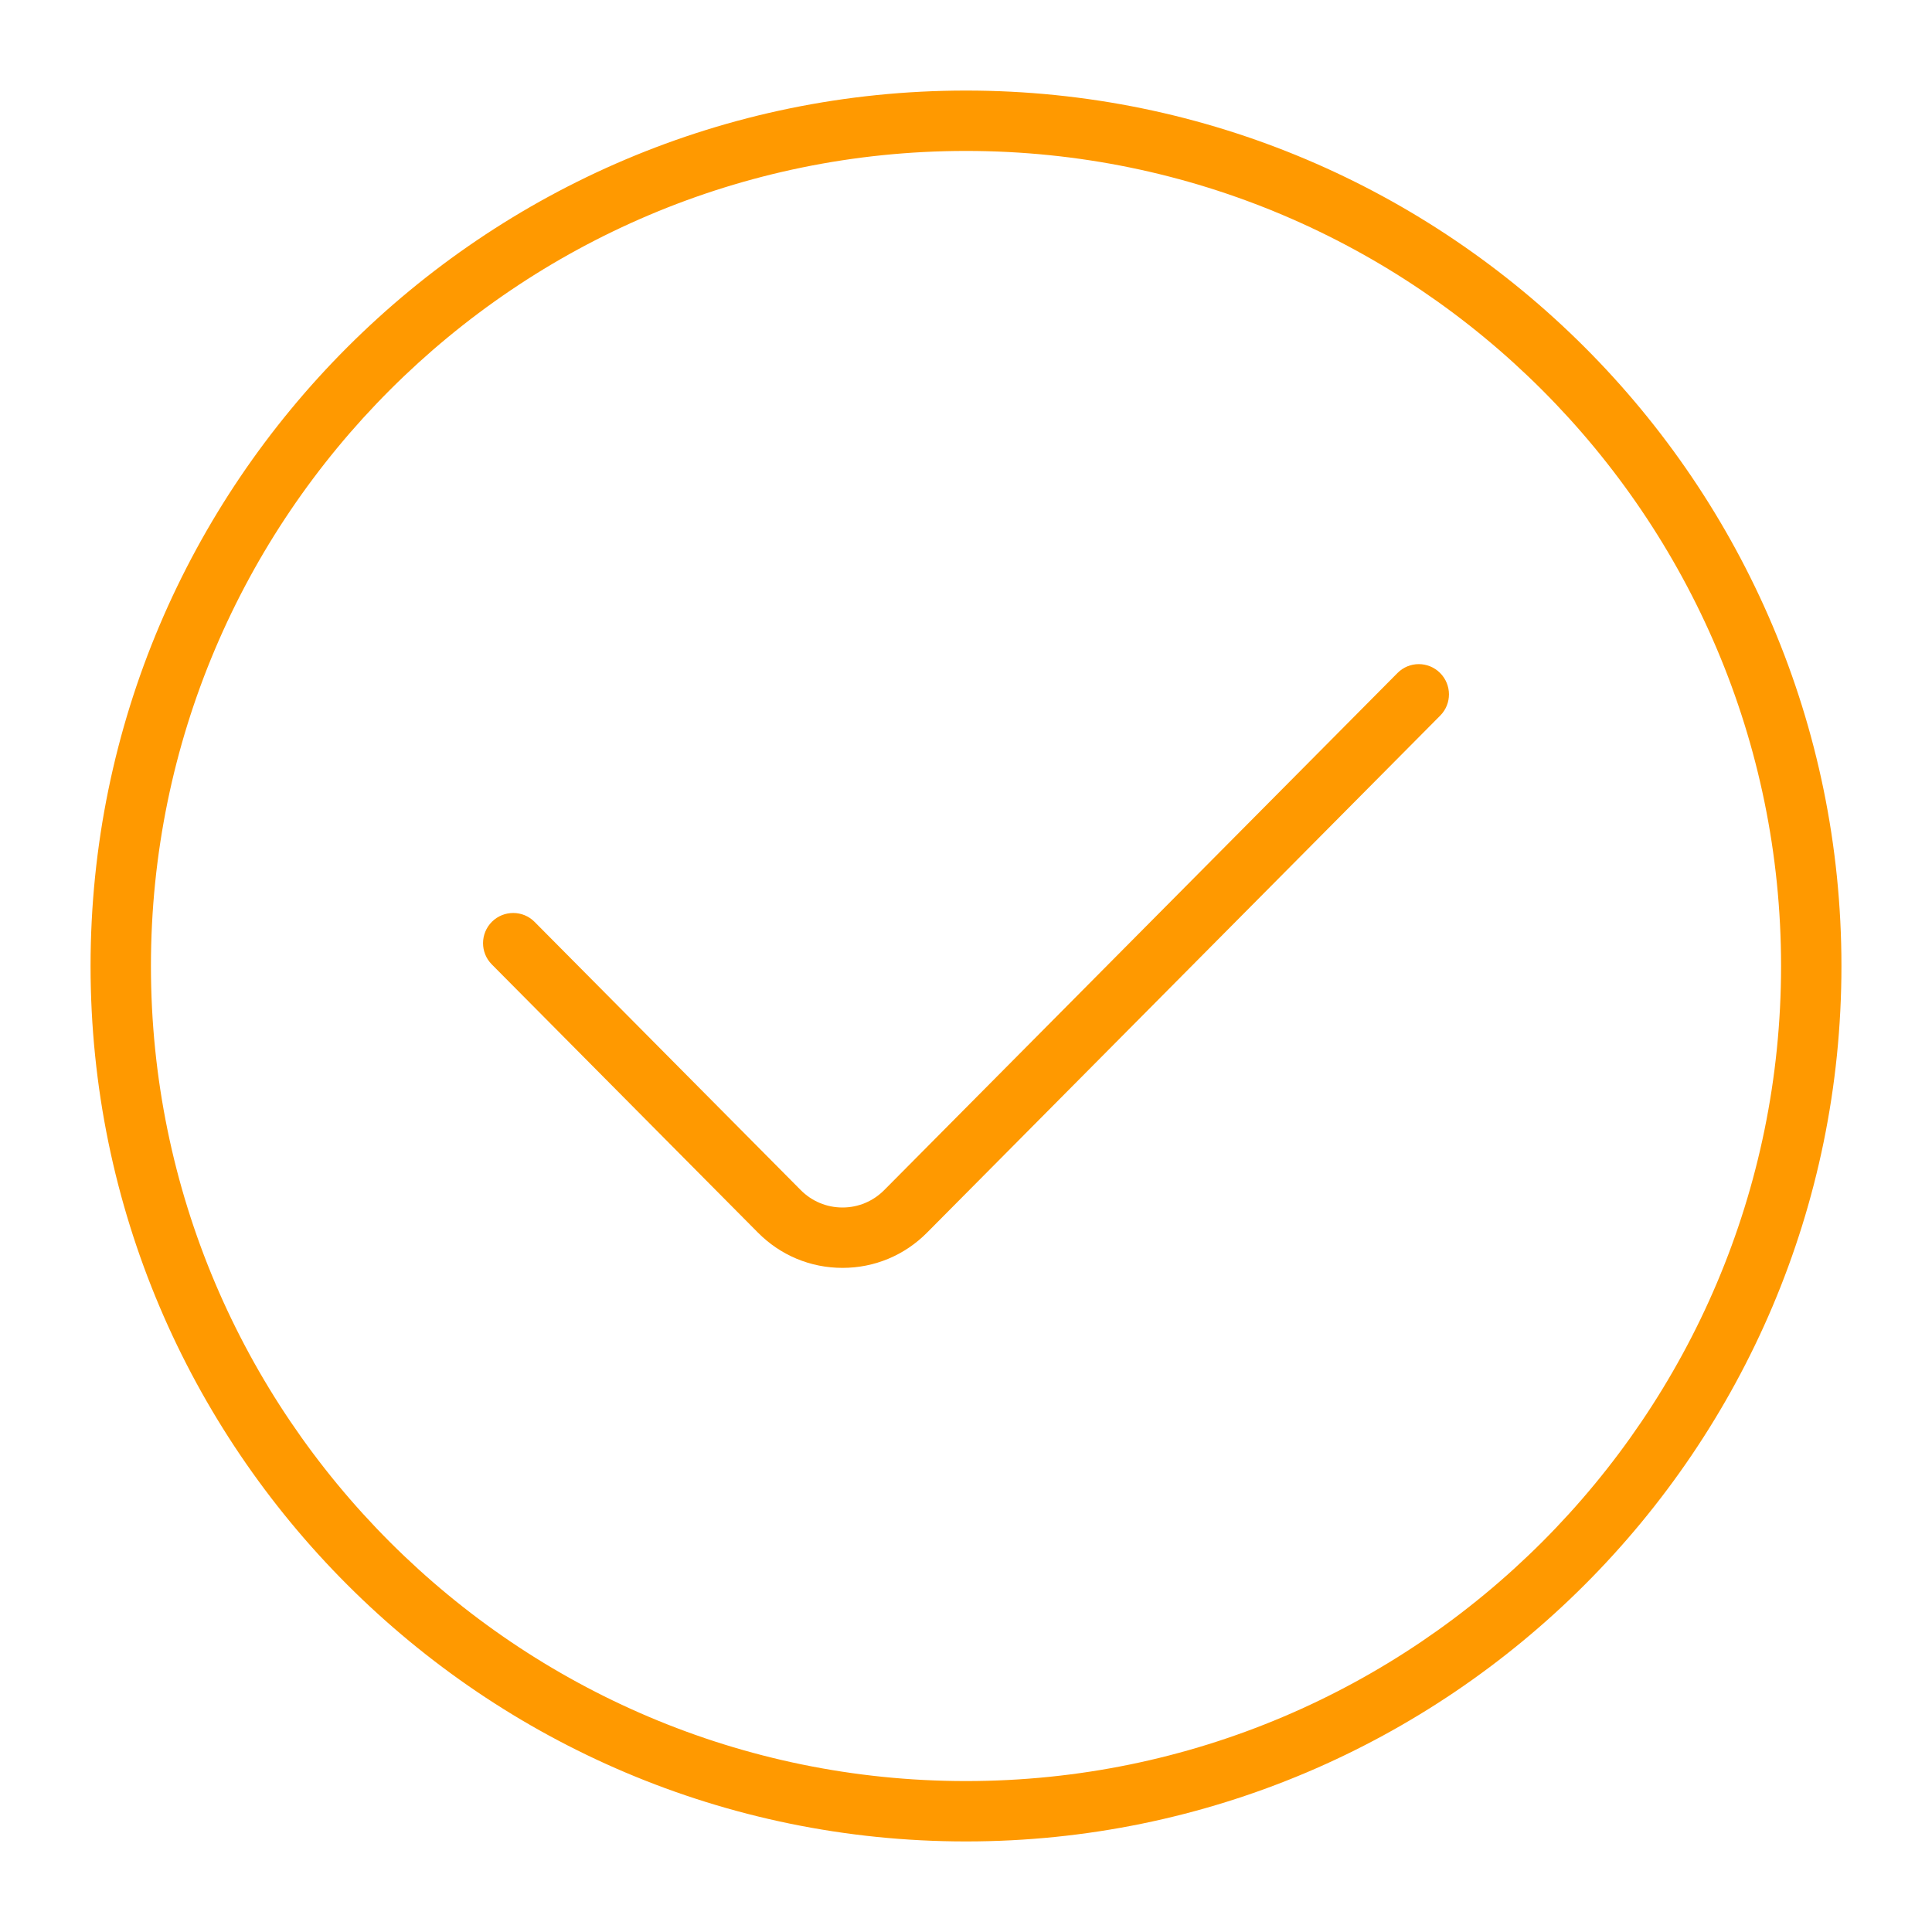 <?xml version="1.0" encoding="UTF-8"?>
<svg xmlns="http://www.w3.org/2000/svg" xmlns:xlink="http://www.w3.org/1999/xlink" xmlns:svgjs="http://svgjs.com/svgjs" version="1.1" width="512" height="512" x="0" y="0" viewBox="0 0 32 32" style="enable-background:new 0 0 512 512" xml:space="preserve" class="">
  <g>
    <g xmlns="http://www.w3.org/2000/svg">
      <path d="m16 1.5c-7.995 0-14.5 6.505-14.5 14.5s6.505 14.5 14.5 14.5 14.5-6.505 14.5-14.5-6.505-14.5-14.5-14.5zm0 28c-7.444 0-13.5-6.056-13.5-13.5s6.056-13.5 13.5-13.5 13.5 6.056 13.5 13.5-6.056 13.5-13.5 13.5z" fill="#ff9900" data-original="#000000" class=""/>
      <path d="m23.146 11.148-8.499 8.562c-.185.187-.431.29-.692.29 0 0 0 0-.001 0-.262 0-.508-.103-.693-.29l-4.406-4.44c-.193-.196-.51-.198-.707-.003-.195.195-.197.511-.002.707l4.406 4.44c.374.378.872.586 1.402.586h.001c.53 0 1.028-.208 1.401-.585l8.498-8.562c.195-.196.193-.512-.002-.707-.197-.196-.513-.194-.706.002z" fill="#ff9900" data-original="#000000" class=""/>
    </g>
  </g>
</svg>
